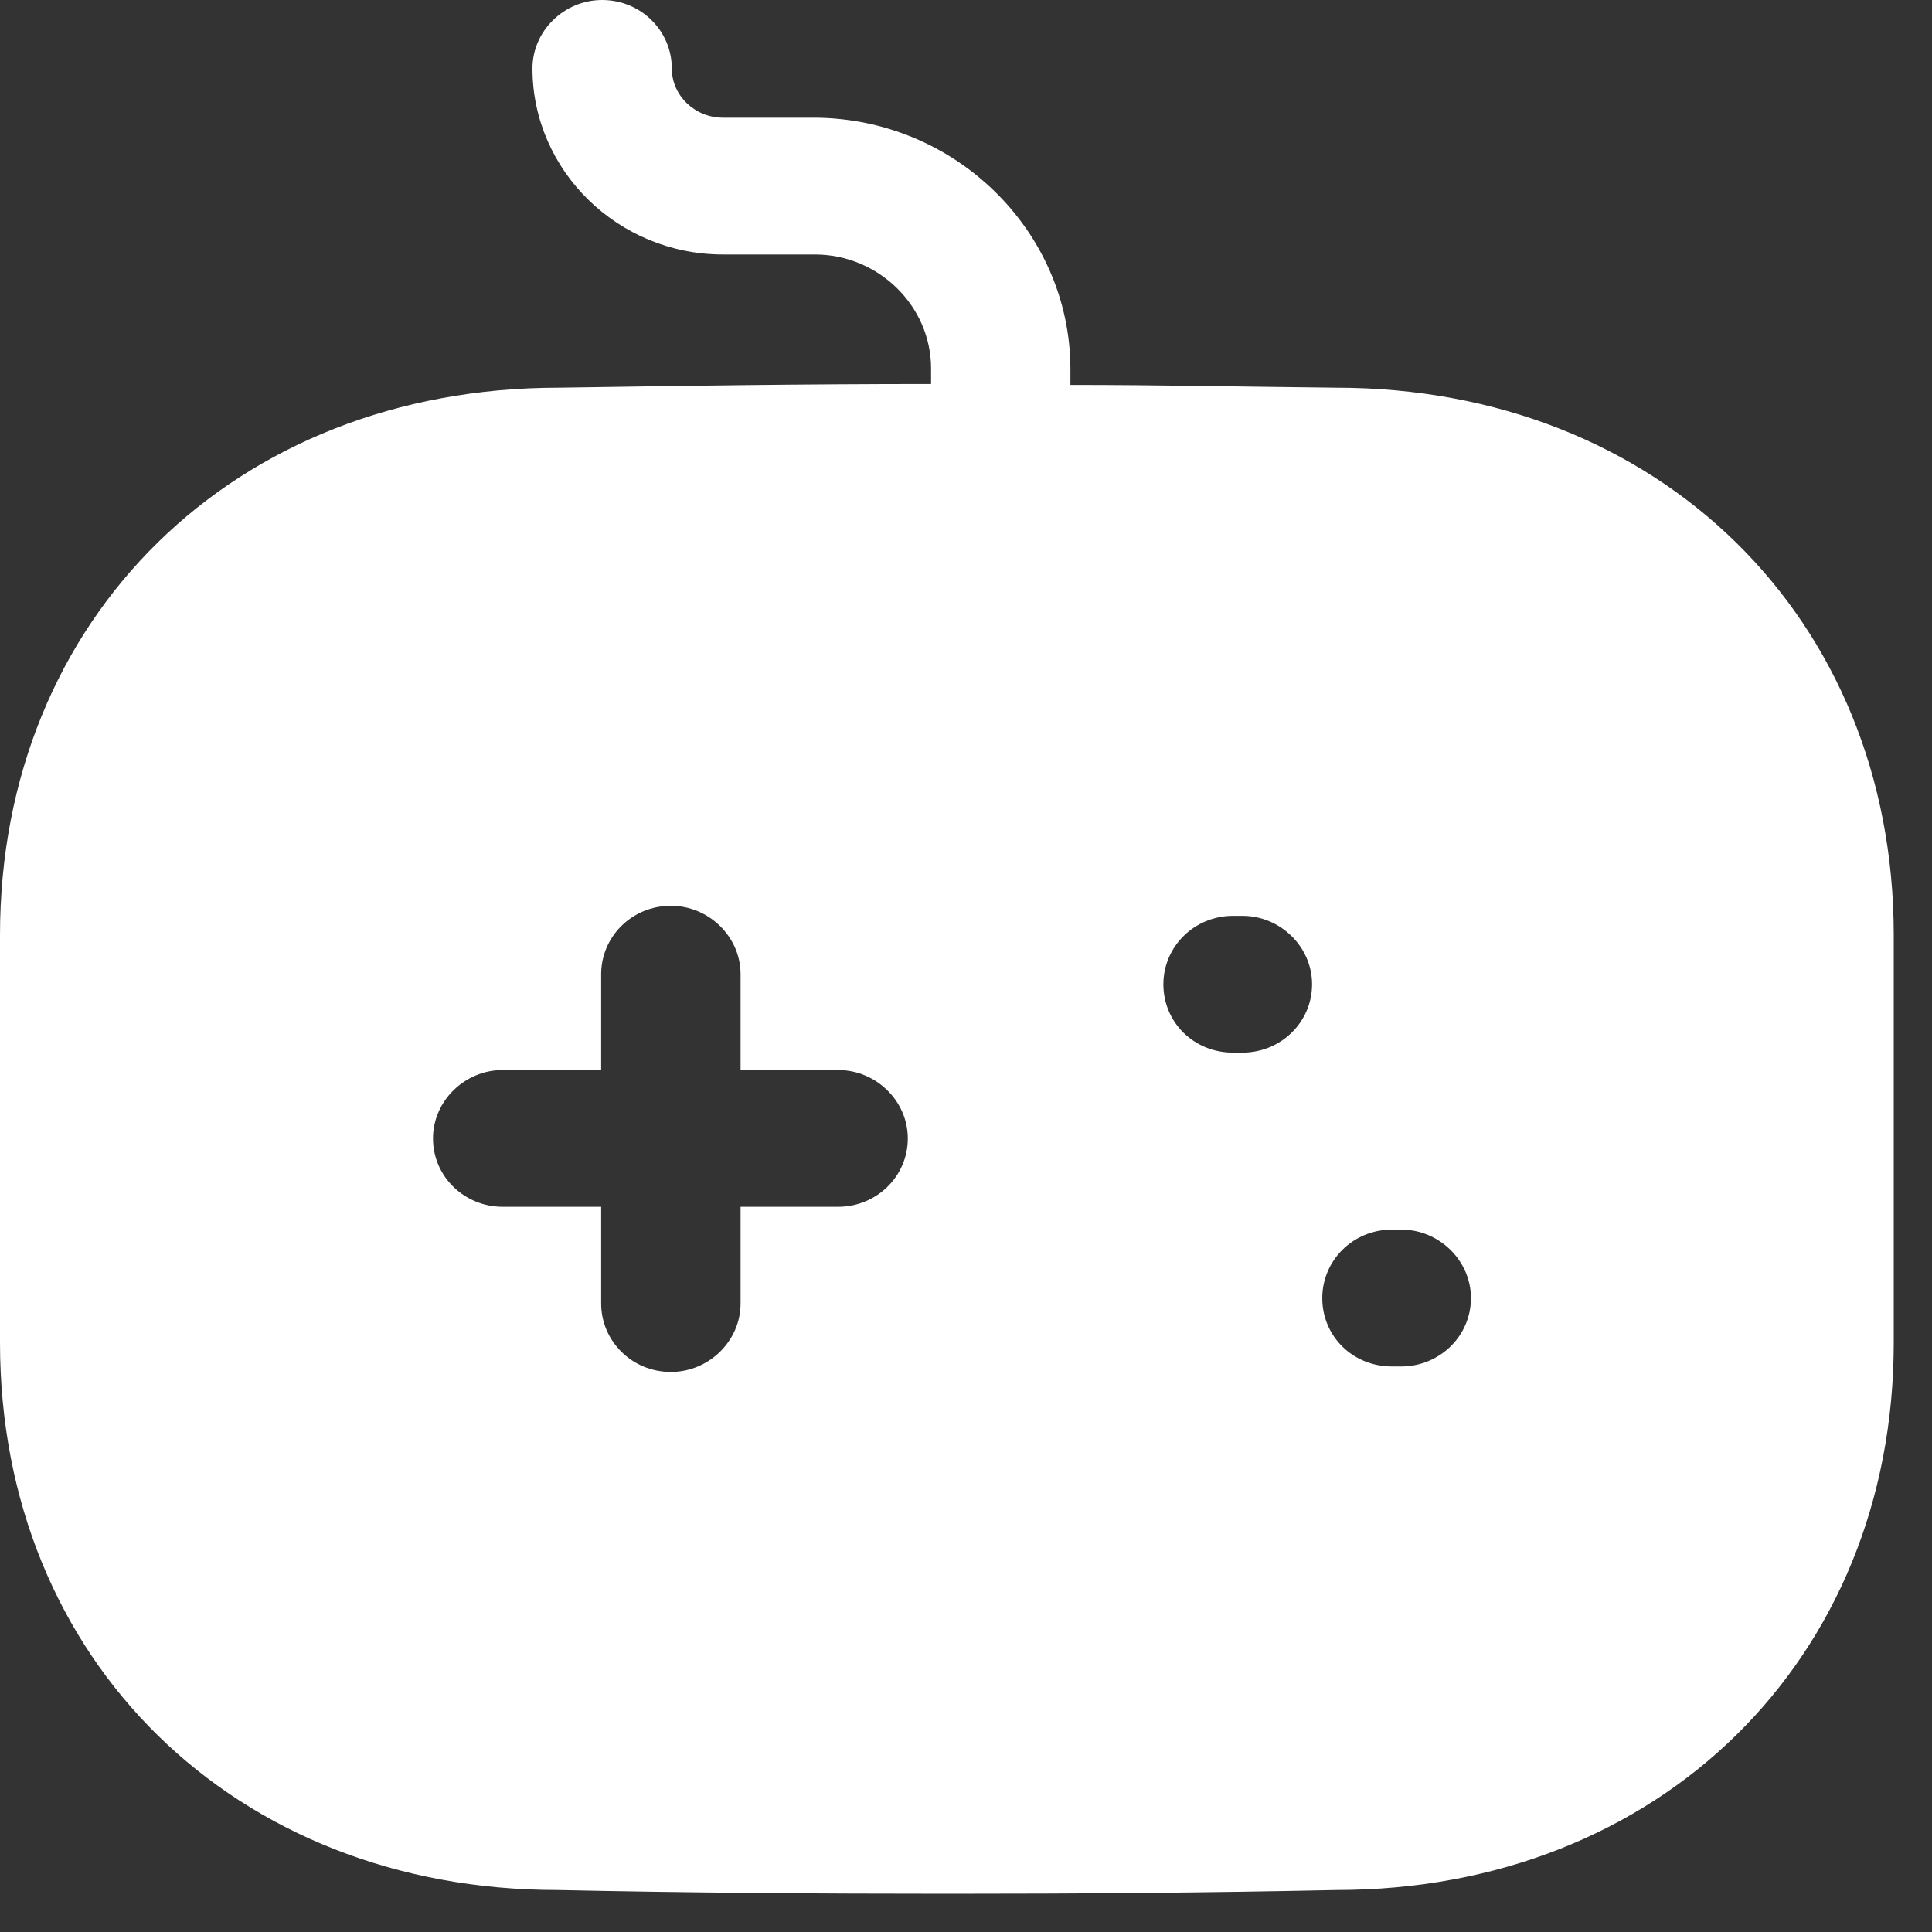 <svg width="25" height="25" viewBox="0 0 25 25" fill="none" xmlns="http://www.w3.org/2000/svg">
<rect x="0" y="0" width="25" height="25" fill="#333333" stroke="none"/>
<path d="M7.791 0C8.296 0 8.693 0.401 8.693 0.885C8.693 1.239 8.994 1.523 9.355 1.523H10.545C12.361 1.534 13.839 2.986 13.851 4.757V4.981C14.994 4.981 16.136 5.005 17.29 5.017C21.462 5.017 24.505 7.991 24.505 12.099V17.375C24.505 21.483 21.462 24.457 17.29 24.457C15.619 24.493 13.948 24.505 12.264 24.505C10.581 24.505 8.886 24.493 7.214 24.457C3.042 24.457 0 21.483 0 17.375V12.099C0 7.991 3.042 5.017 7.226 5.017C8.801 4.993 10.413 4.969 12.048 4.969V4.769C12.048 3.954 11.363 3.293 10.545 3.293H9.355C7.996 3.293 6.89 2.207 6.89 0.885C6.89 0.401 7.298 0 7.791 0ZM8.681 11.721C8.176 11.721 7.779 12.122 7.779 12.606V13.846H6.505C6.012 13.846 5.603 14.247 5.603 14.731C5.603 15.227 6.012 15.616 6.505 15.616H7.779V16.867C7.779 17.352 8.176 17.753 8.681 17.753C9.174 17.753 9.583 17.352 9.583 16.867V15.616H10.845C11.338 15.616 11.747 15.227 11.747 14.731C11.747 14.247 11.338 13.846 10.845 13.846H9.583V12.606C9.583 12.122 9.174 11.721 8.681 11.721ZM18.132 15.911H18.012C17.505 15.911 17.11 16.313 17.11 16.797C17.11 17.292 17.505 17.682 18.012 17.682H18.132C18.625 17.682 19.034 17.292 19.034 16.797C19.034 16.313 18.625 15.911 18.132 15.911ZM16.076 11.851H15.956C15.451 11.851 15.054 12.252 15.054 12.736C15.054 13.232 15.451 13.621 15.956 13.621H16.076C16.569 13.621 16.978 13.232 16.978 12.736C16.978 12.252 16.569 11.851 16.076 11.851Z" fill="white"/>
</svg>
